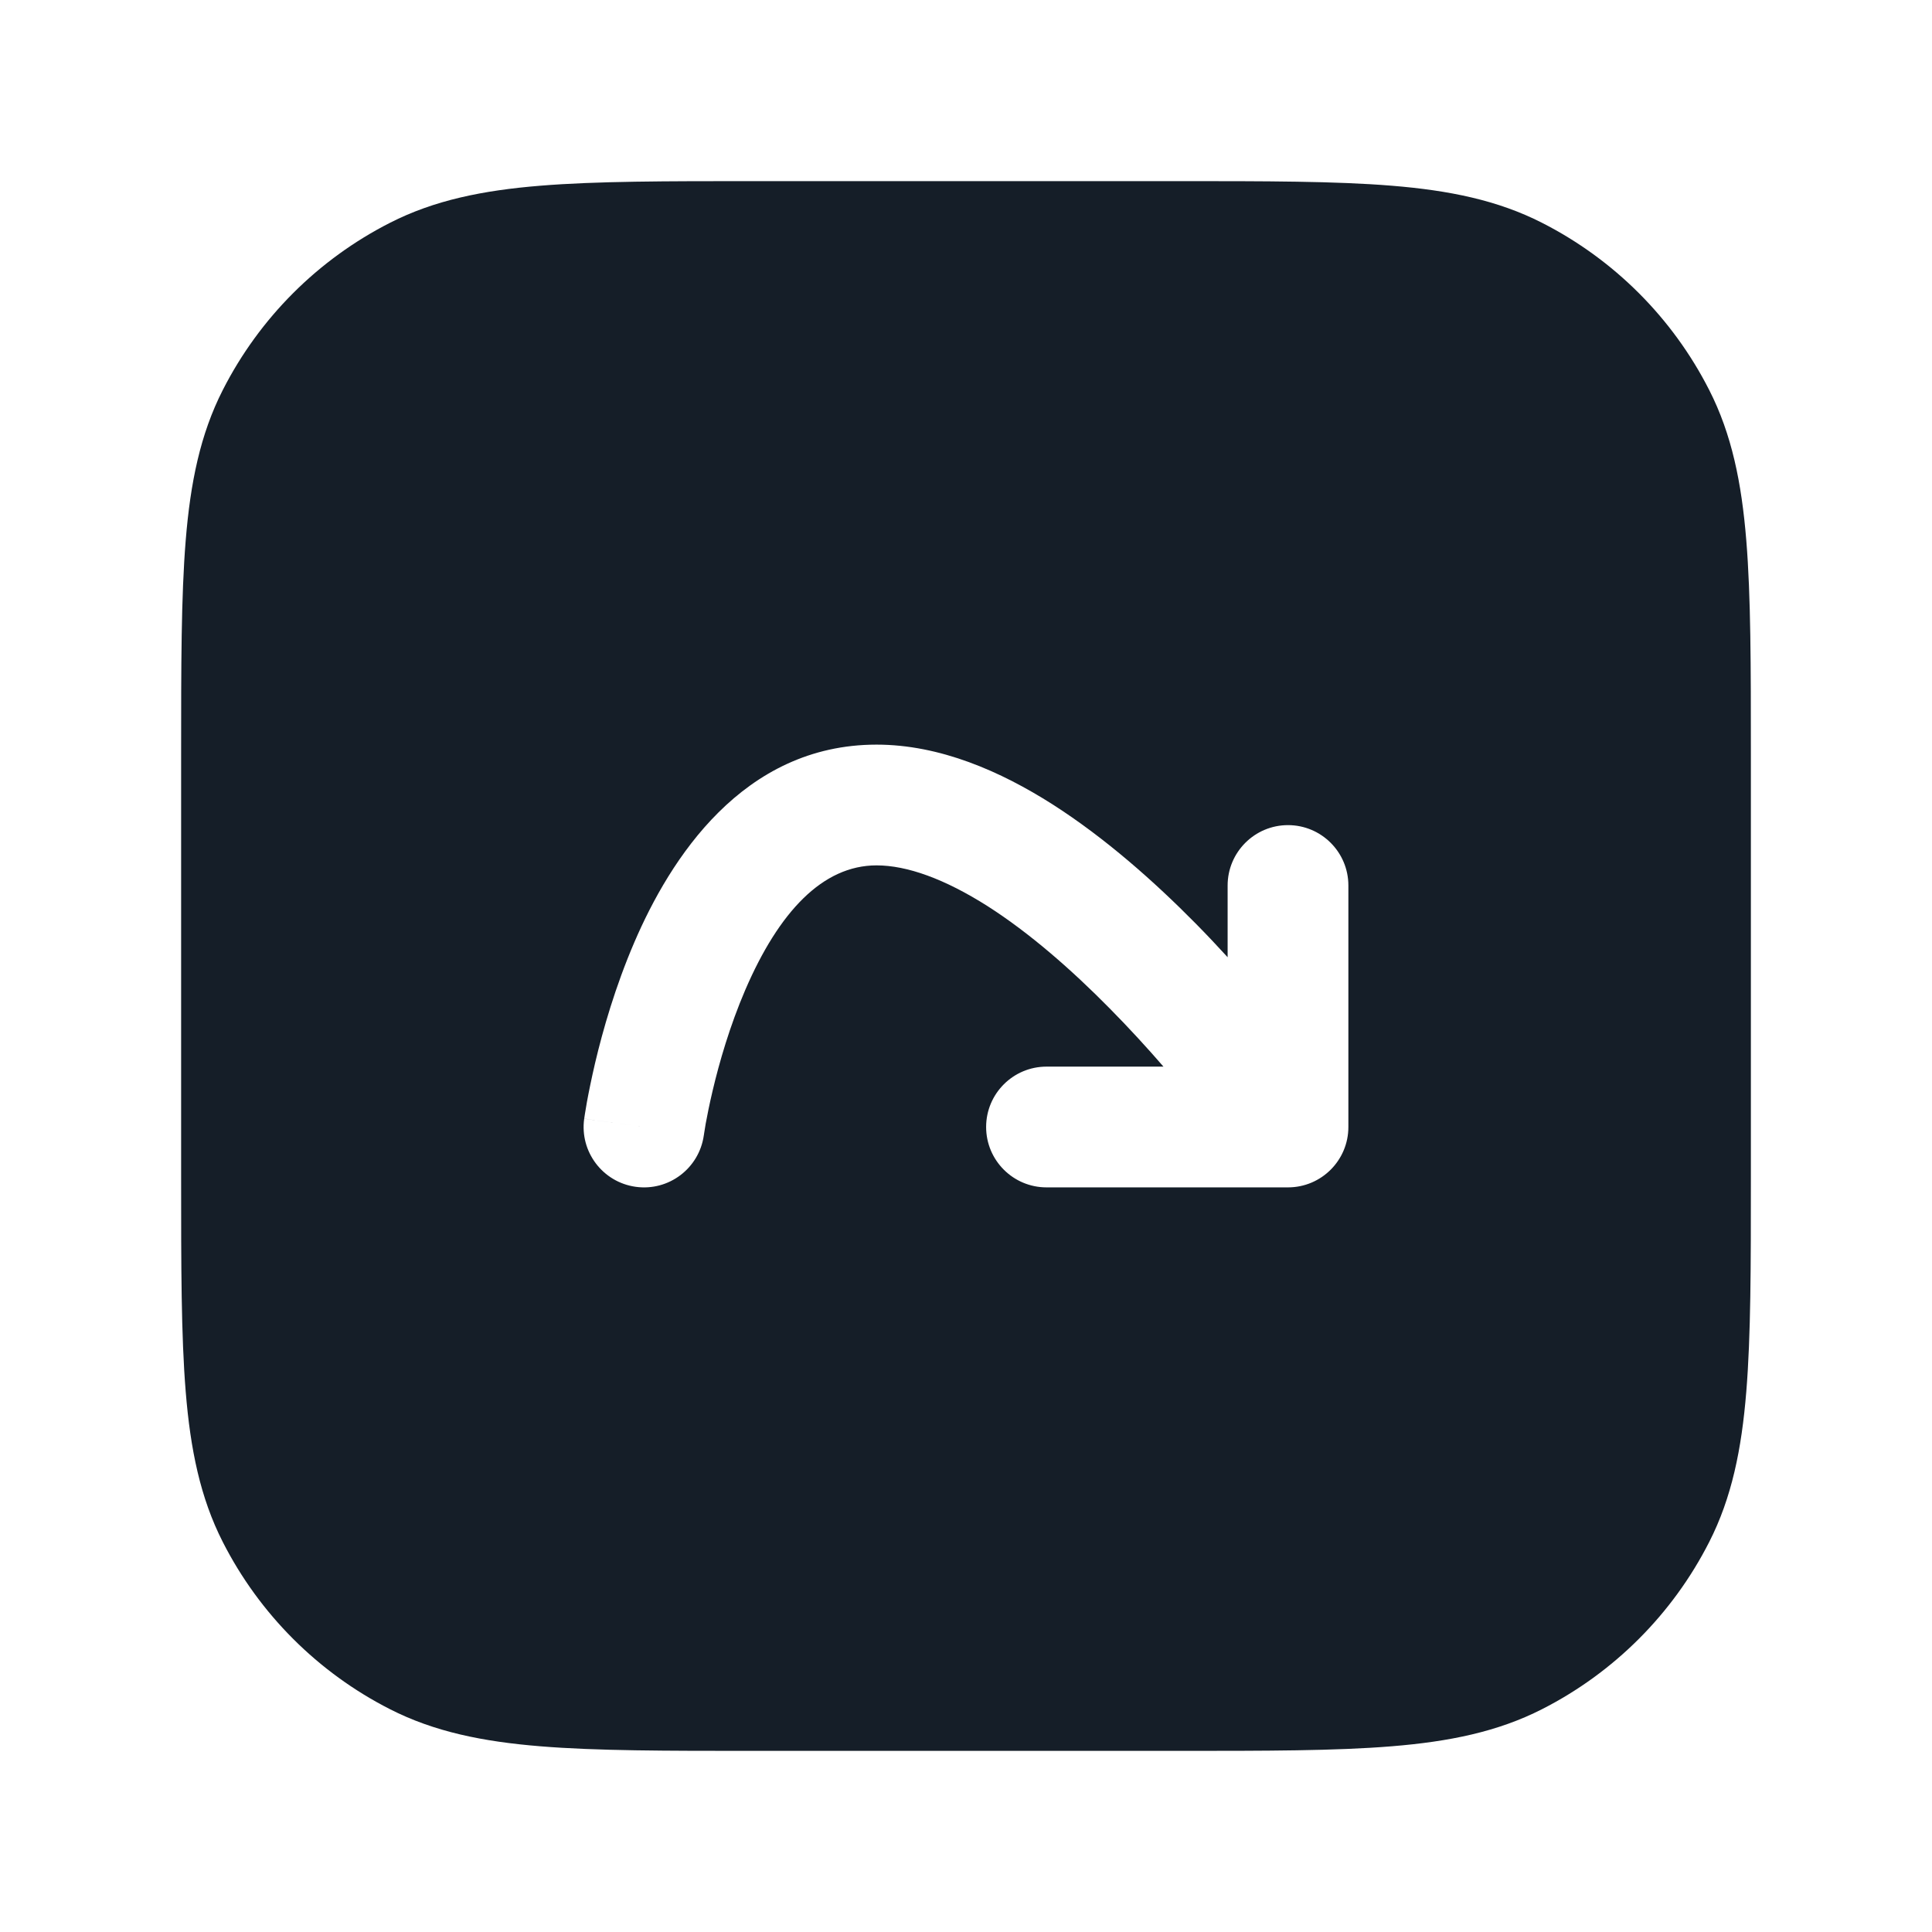 <svg xmlns="http://www.w3.org/2000/svg" viewBox="0 0 24 24">
  <defs/>
  <path fill="#151E28" d="M9.367,2.25 L14.633,2.25 C15.725,2.25 16.591,2.25 17.288,2.307 C18.002,2.365 18.605,2.487 19.156,2.768 C20.05,3.223 20.777,3.95 21.232,4.844 C21.513,5.395 21.635,5.998 21.693,6.712 C21.75,7.409 21.75,8.275 21.75,9.367 L21.75,14.633 C21.75,15.725 21.75,16.591 21.693,17.288 C21.635,18.002 21.513,18.605 21.232,19.156 C20.777,20.05 20.05,20.777 19.156,21.232 C18.605,21.513 18.002,21.635 17.288,21.693 C16.591,21.75 15.725,21.75 14.633,21.75 L9.367,21.75 C8.275,21.75 7.409,21.75 6.712,21.693 C5.998,21.635 5.395,21.513 4.844,21.232 C3.95,20.777 3.223,20.05 2.768,19.156 C2.487,18.605 2.365,18.002 2.307,17.288 C2.25,16.591 2.25,15.725 2.25,14.633 L2.25,9.367 C2.25,8.275 2.25,7.409 2.307,6.712 C2.365,5.998 2.487,5.395 2.768,4.844 C3.223,3.95 3.95,3.223 4.844,2.768 C5.395,2.487 5.998,2.365 6.712,2.307 C7.409,2.25 8.275,2.25 9.367,2.25 Z M8.743,14.104 L8.744,14.099 L8.748,14.072 C8.751,14.048 8.758,14.01 8.766,13.961 C8.784,13.863 8.812,13.72 8.853,13.547 C8.935,13.199 9.066,12.744 9.258,12.297 C9.677,11.325 10.22,10.75 10.889,10.75 C11.268,10.75 11.735,10.918 12.269,11.257 C12.792,11.591 13.314,12.049 13.785,12.527 C14.028,12.773 14.253,13.019 14.453,13.25 L13,13.25 C12.586,13.25 12.25,13.586 12.25,14 C12.25,14.414 12.586,14.75 13,14.75 L16,14.75 C16.414,14.75 16.75,14.414 16.75,14 L16.75,11 C16.75,10.586 16.414,10.25 16,10.25 C15.586,10.25 15.25,10.586 15.25,11 L15.25,11.891 C15.124,11.753 14.992,11.613 14.854,11.473 C14.339,10.951 13.728,10.409 13.075,9.992 C12.431,9.582 11.677,9.25 10.889,9.25 C9.224,9.25 8.323,10.675 7.881,11.703 C7.643,12.256 7.488,12.801 7.393,13.203 C7.346,13.405 7.312,13.574 7.29,13.695 C7.279,13.755 7.271,13.804 7.266,13.838 L7.26,13.878 L7.258,13.891 L7.257,13.894 L7.257,13.896 L7.257,13.896 C7.257,13.897 7.258,13.897 7.999,14 L7.257,13.897 C7.2,14.307 7.487,14.686 7.897,14.743 C8.307,14.8 8.685,14.514 8.743,14.104 Z"/>
</svg>

